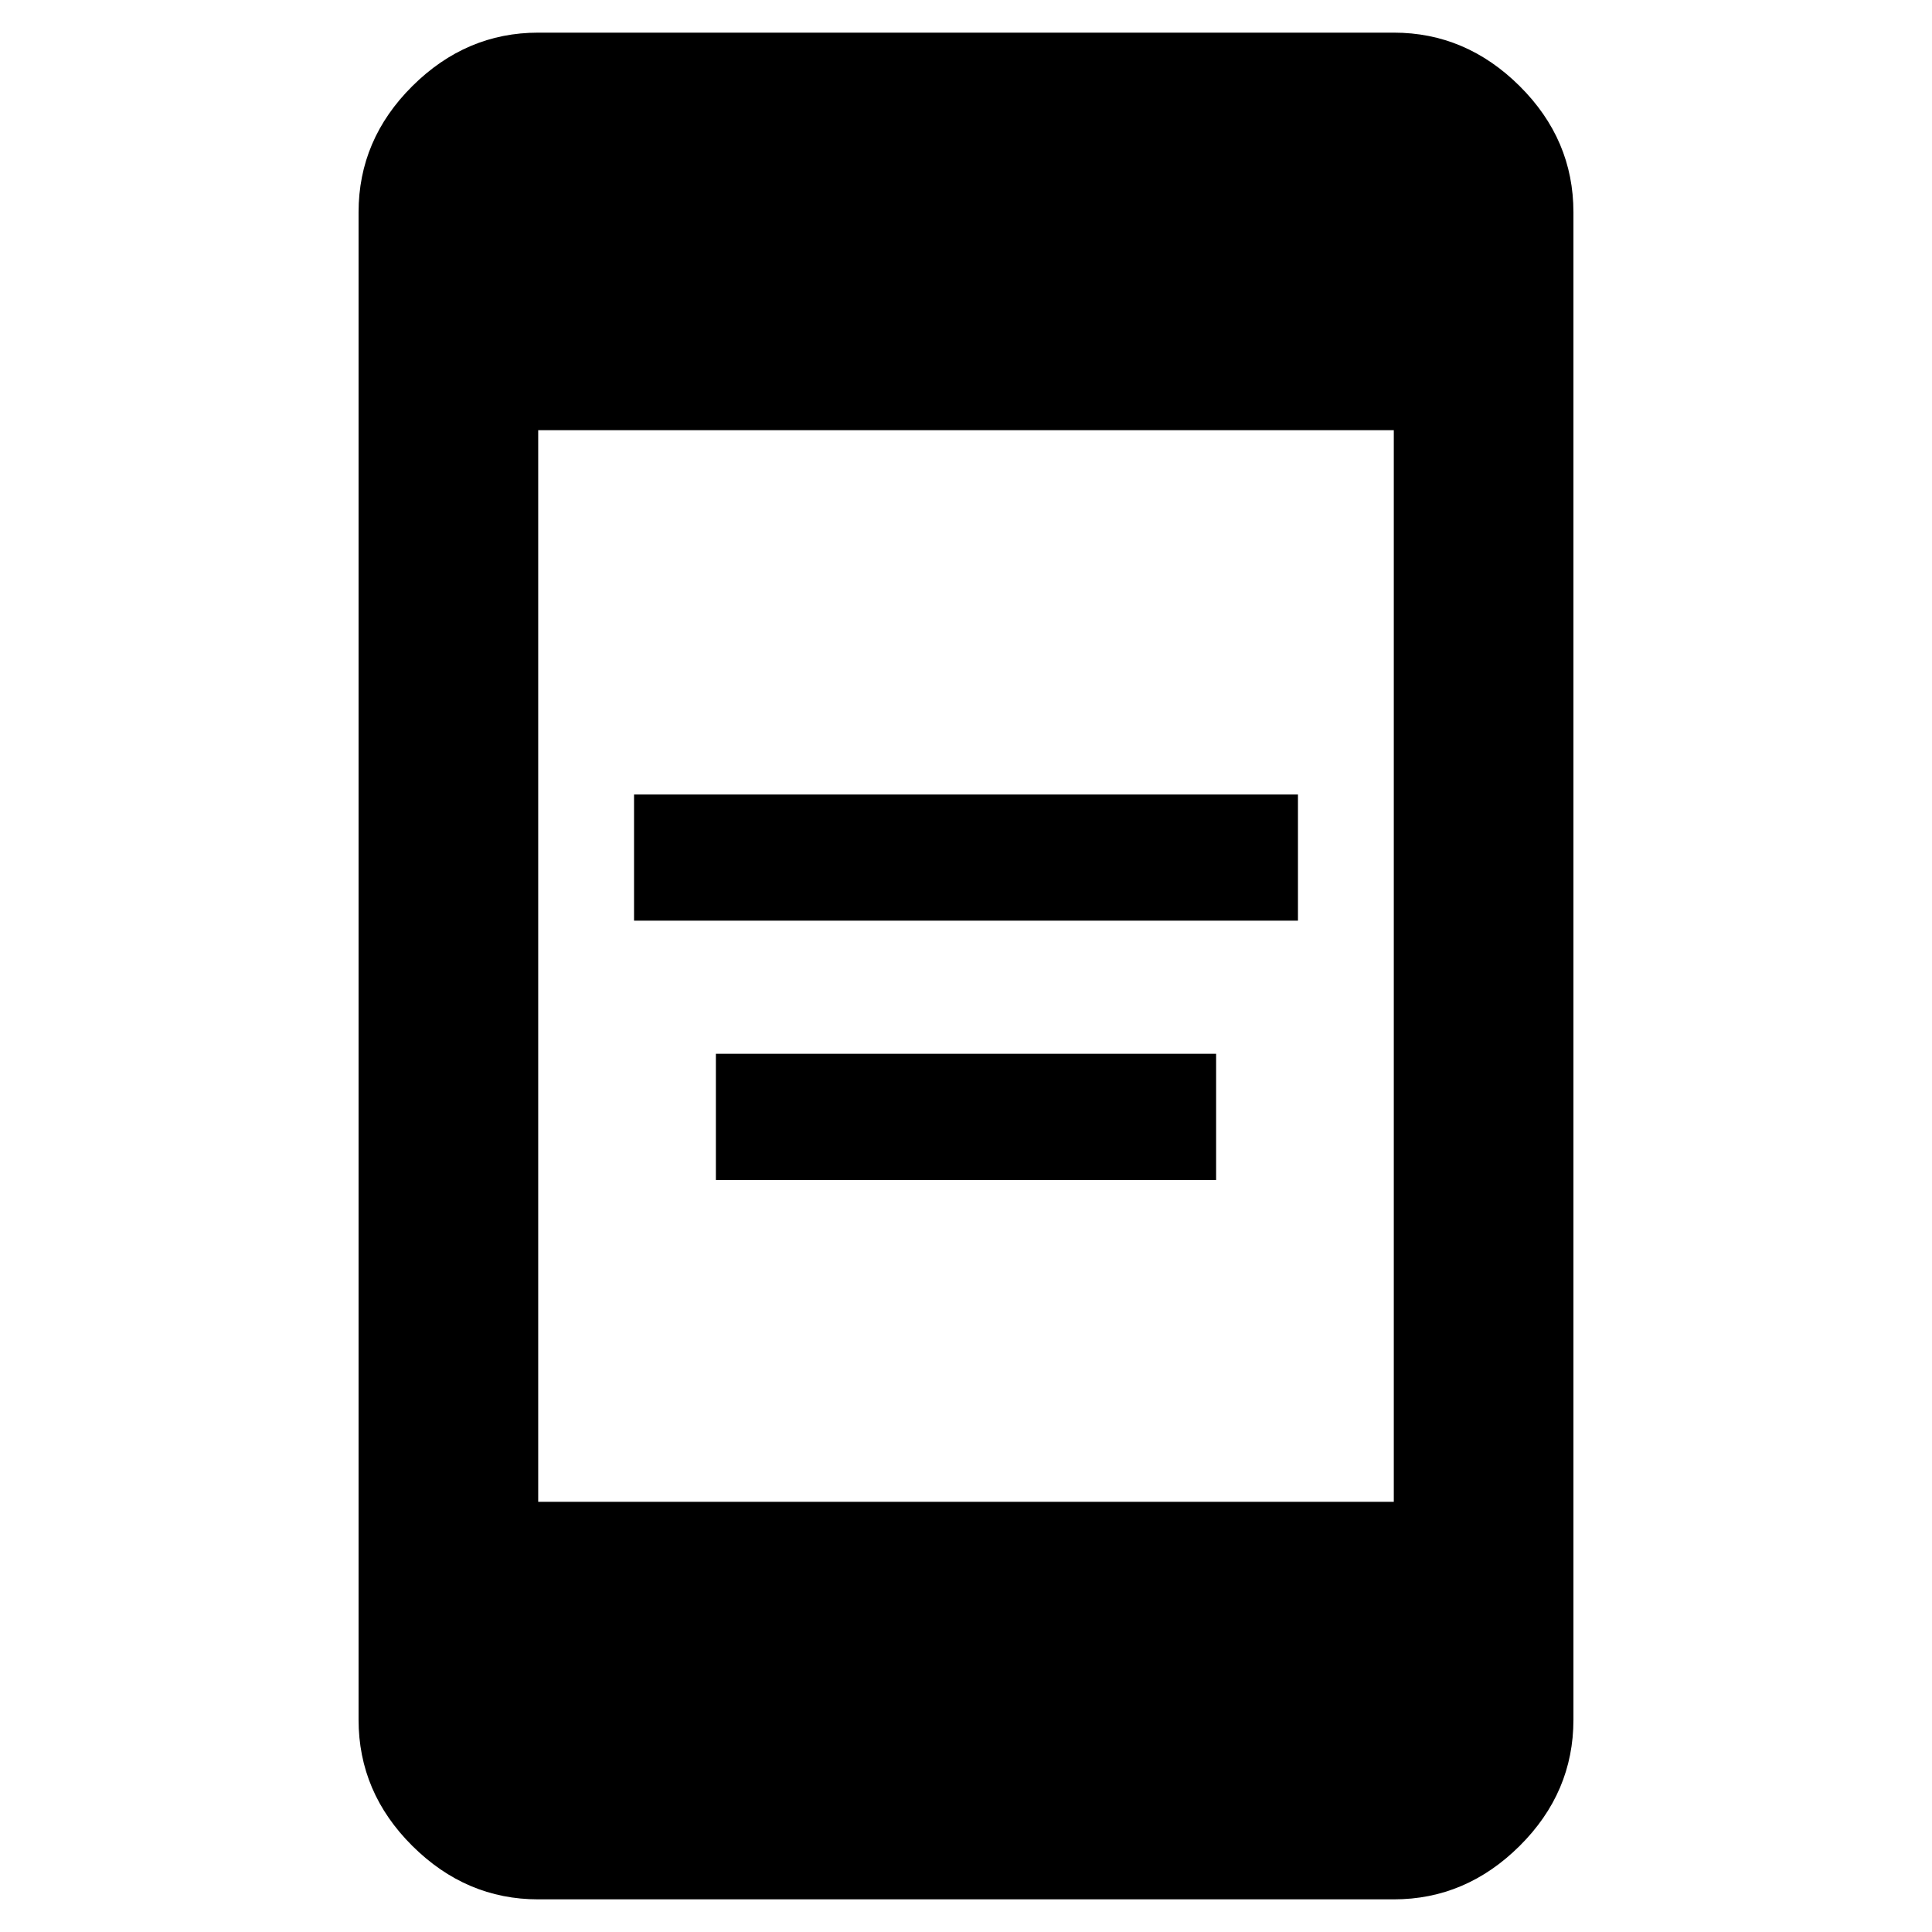 <svg xmlns="http://www.w3.org/2000/svg" height="40" viewBox="0 -960 960 960" width="40"><path d="M355.72-373.67v-62.71h248.56v62.71H355.72Zm-40.67-128.86v-62.7h329.9v62.7h-329.9ZM267.43-16.22q-35.81 0-62.54-26.56-26.72-26.56-26.72-62.7v-749.04q0-36.14 26.72-62.7 26.73-26.56 62.54-26.56h425.14q35.81 0 62.54 26.56 26.72 26.56 26.72 62.7v749.04q0 36.14-26.72 62.7-26.73 26.56-62.54 26.56H267.43Zm0-197.53h425.14v-532.5H267.43v532.5Z"/></svg>